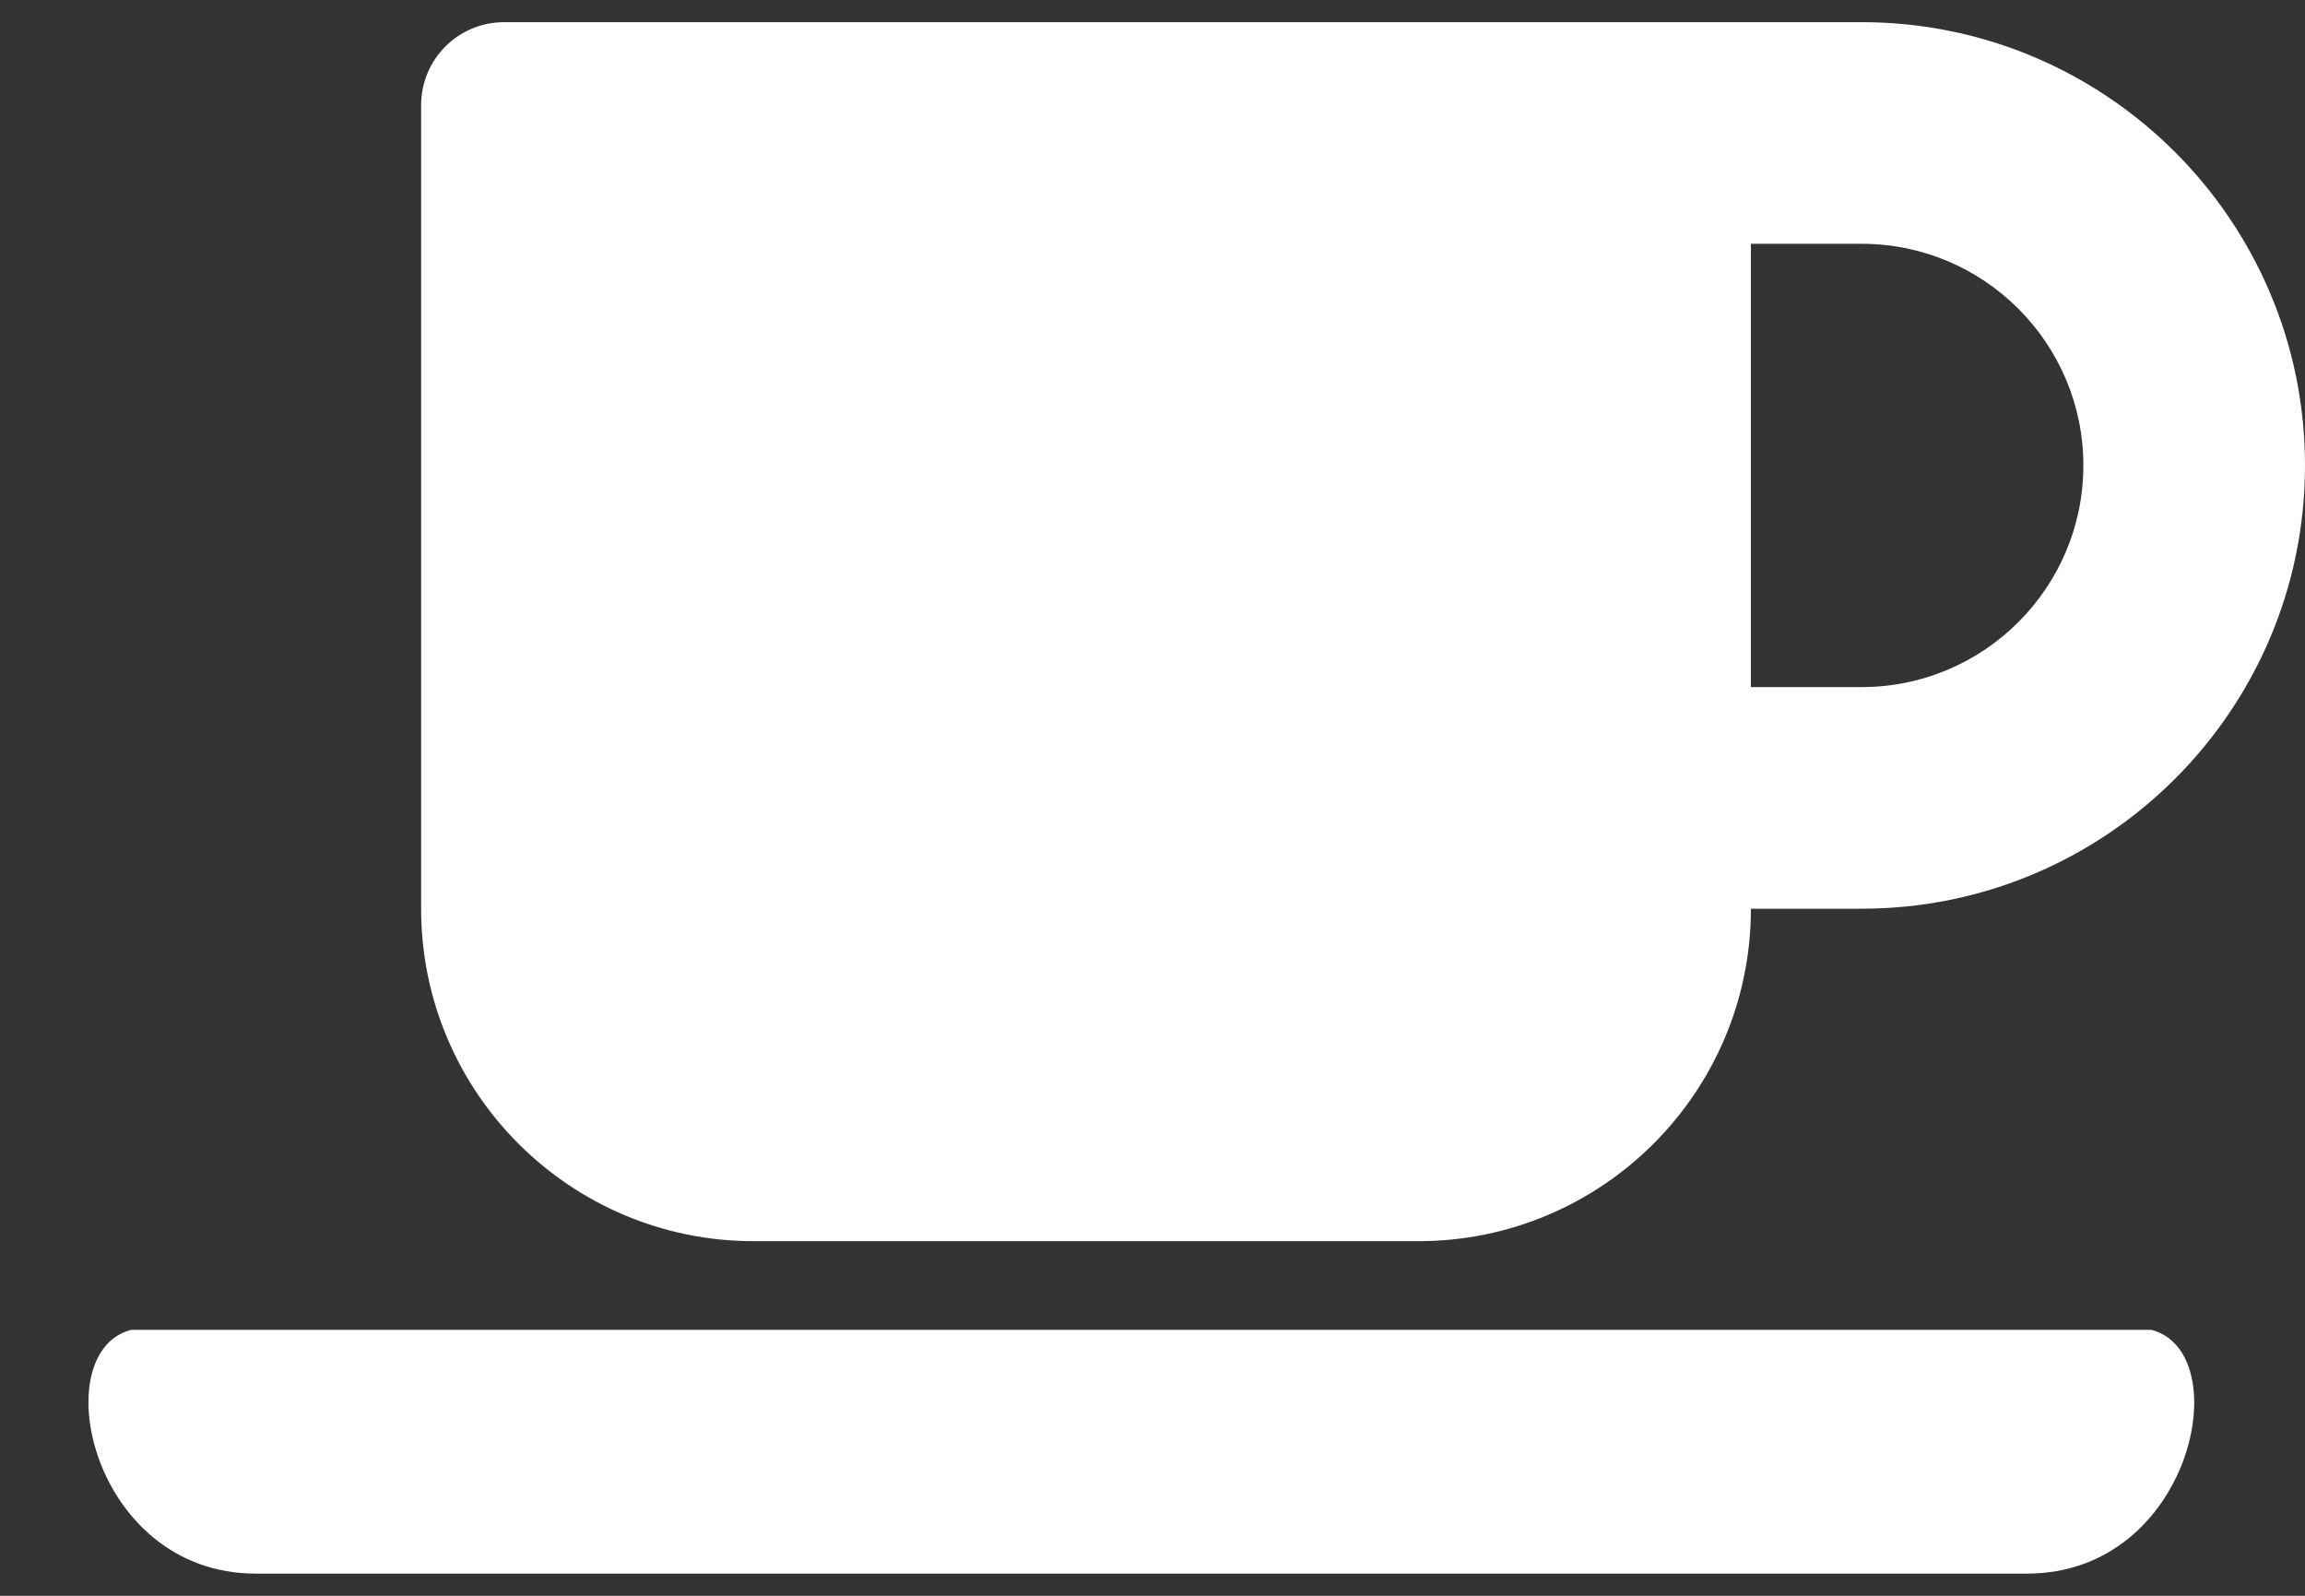 ﻿<?xml version="1.0" encoding="utf-8"?>
<svg version="1.1" xmlns:xlink="http://www.w3.org/1999/xlink" width="26px" height="18px" xmlns="http://www.w3.org/2000/svg">
  <rect width="100%" height="100%" fill="#333333" stroke="none"/>
  <g transform="matrix(1 0 0 1 -305 -446 )">
    <path d="M 4.75 10.25  C 4.75 12.32  6.43 14  8.5 14  L 16 14  C 18.07 14  19.75 12.32  19.75 10.25  L 21 10.25  C 23.758 10.25  26 8.008  26 5.25  C 26 2.492  23.758 0.25  21 0.25  L 5.688 0.25  C 5.168 0.25  4.75 0.668  4.75 1.188  L 4.75 10.25  Z M 19.75 2.75  L 21 2.75  C 22.379 2.75  23.5 3.871  23.5 5.25  C 23.5 6.629  22.379 7.75  21 7.75  L 19.75 7.75  L 19.75 2.75  Z M 24.266 15  C 25.242 15.25  24.727 17.75  22.863 17.75  L 2.887 17.75  C 1.027 17.75  0.504 15.25  1.48 15  L 24.266 15  Z " fill-rule="nonzero" fill="#ffffff" stroke="none" transform="matrix(1 0 0 1 305 446 )" />
  </g>
</svg>